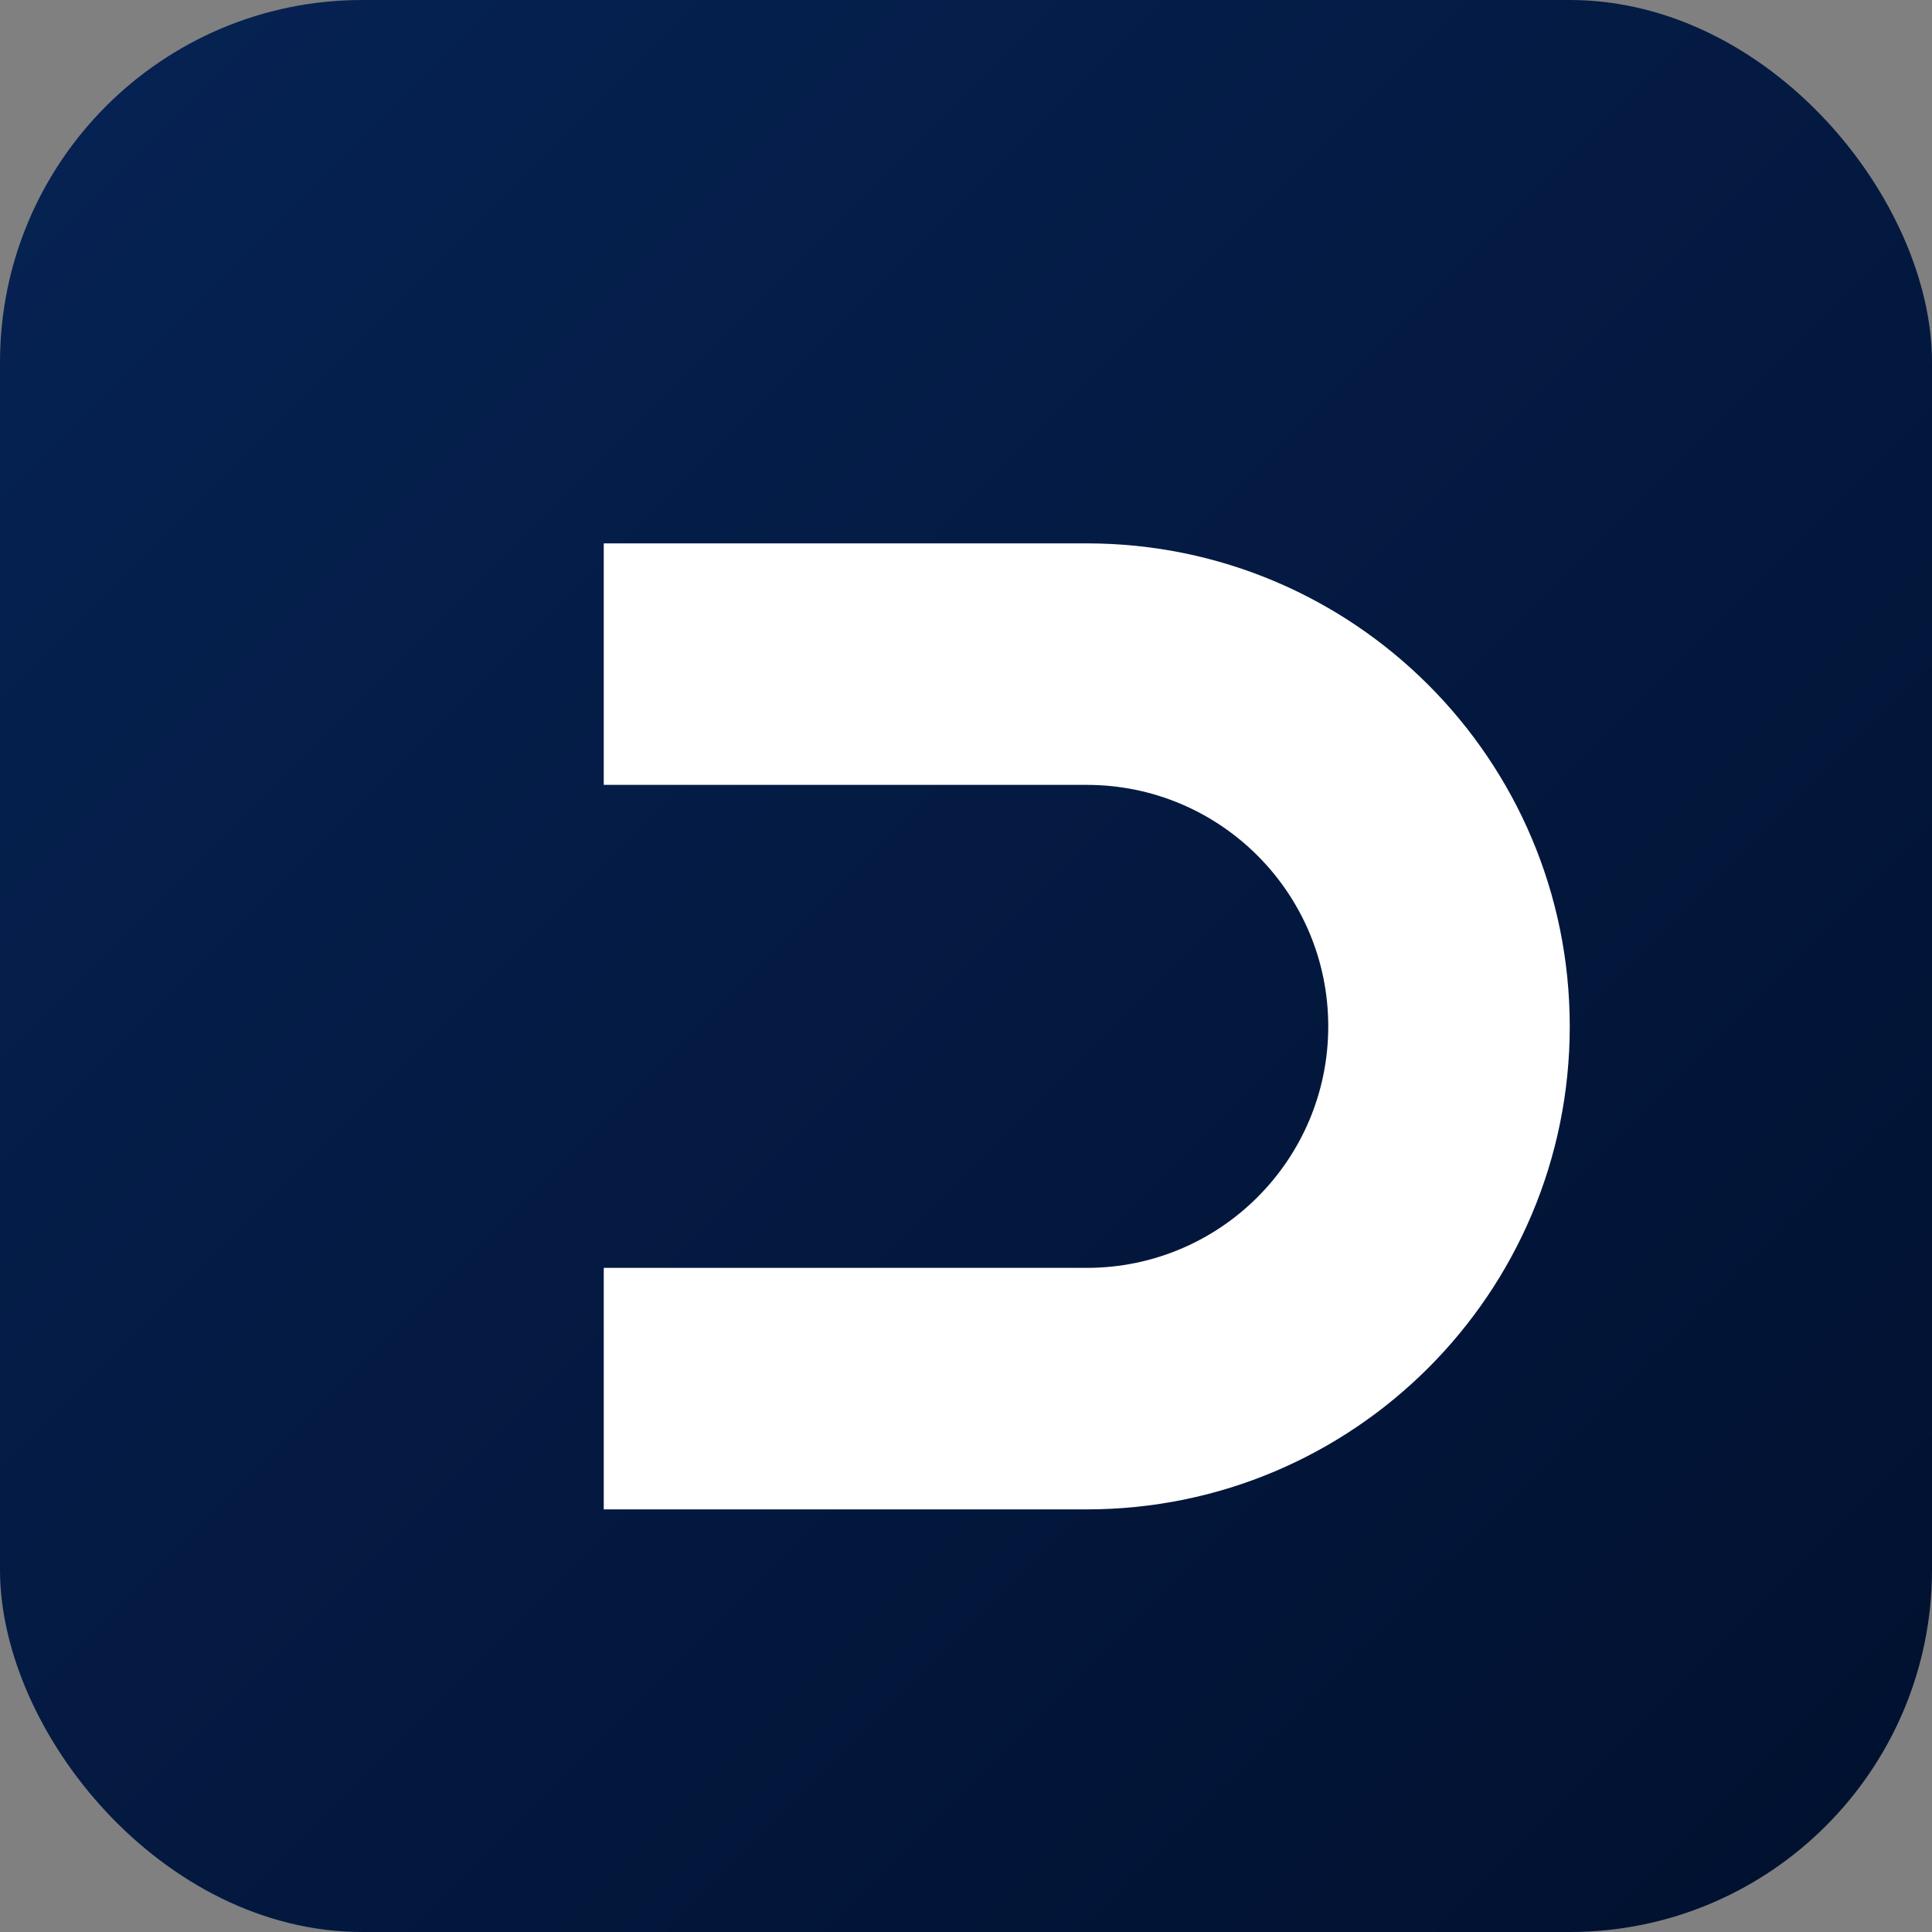 <svg xmlns="http://www.w3.org/2000/svg" viewBox="0 0 64 64">
  <rect x="0" y="0" width="64" height="64" fill="#808080" stroke="none"/>
  <defs>
    <linearGradient id="g" x1="0" y1="0" x2="1" y2="1">
      <stop offset="0%" stop-color="#062354"/>
      <stop offset="100%" stop-color="#01102e"/>
    </linearGradient>
  </defs>
  <rect width="64" height="64" rx="12" fill="url(#g)"/>
  <g fill="#ffffff">
    <path d="M20 18h16c8.837 0 16 7.163 16 16s-7.163 16-16 16H20v-8h16c4.418 0 8-3.582 8-8s-3.582-8-8-8H20v-8z"/>
  </g>
</svg>
